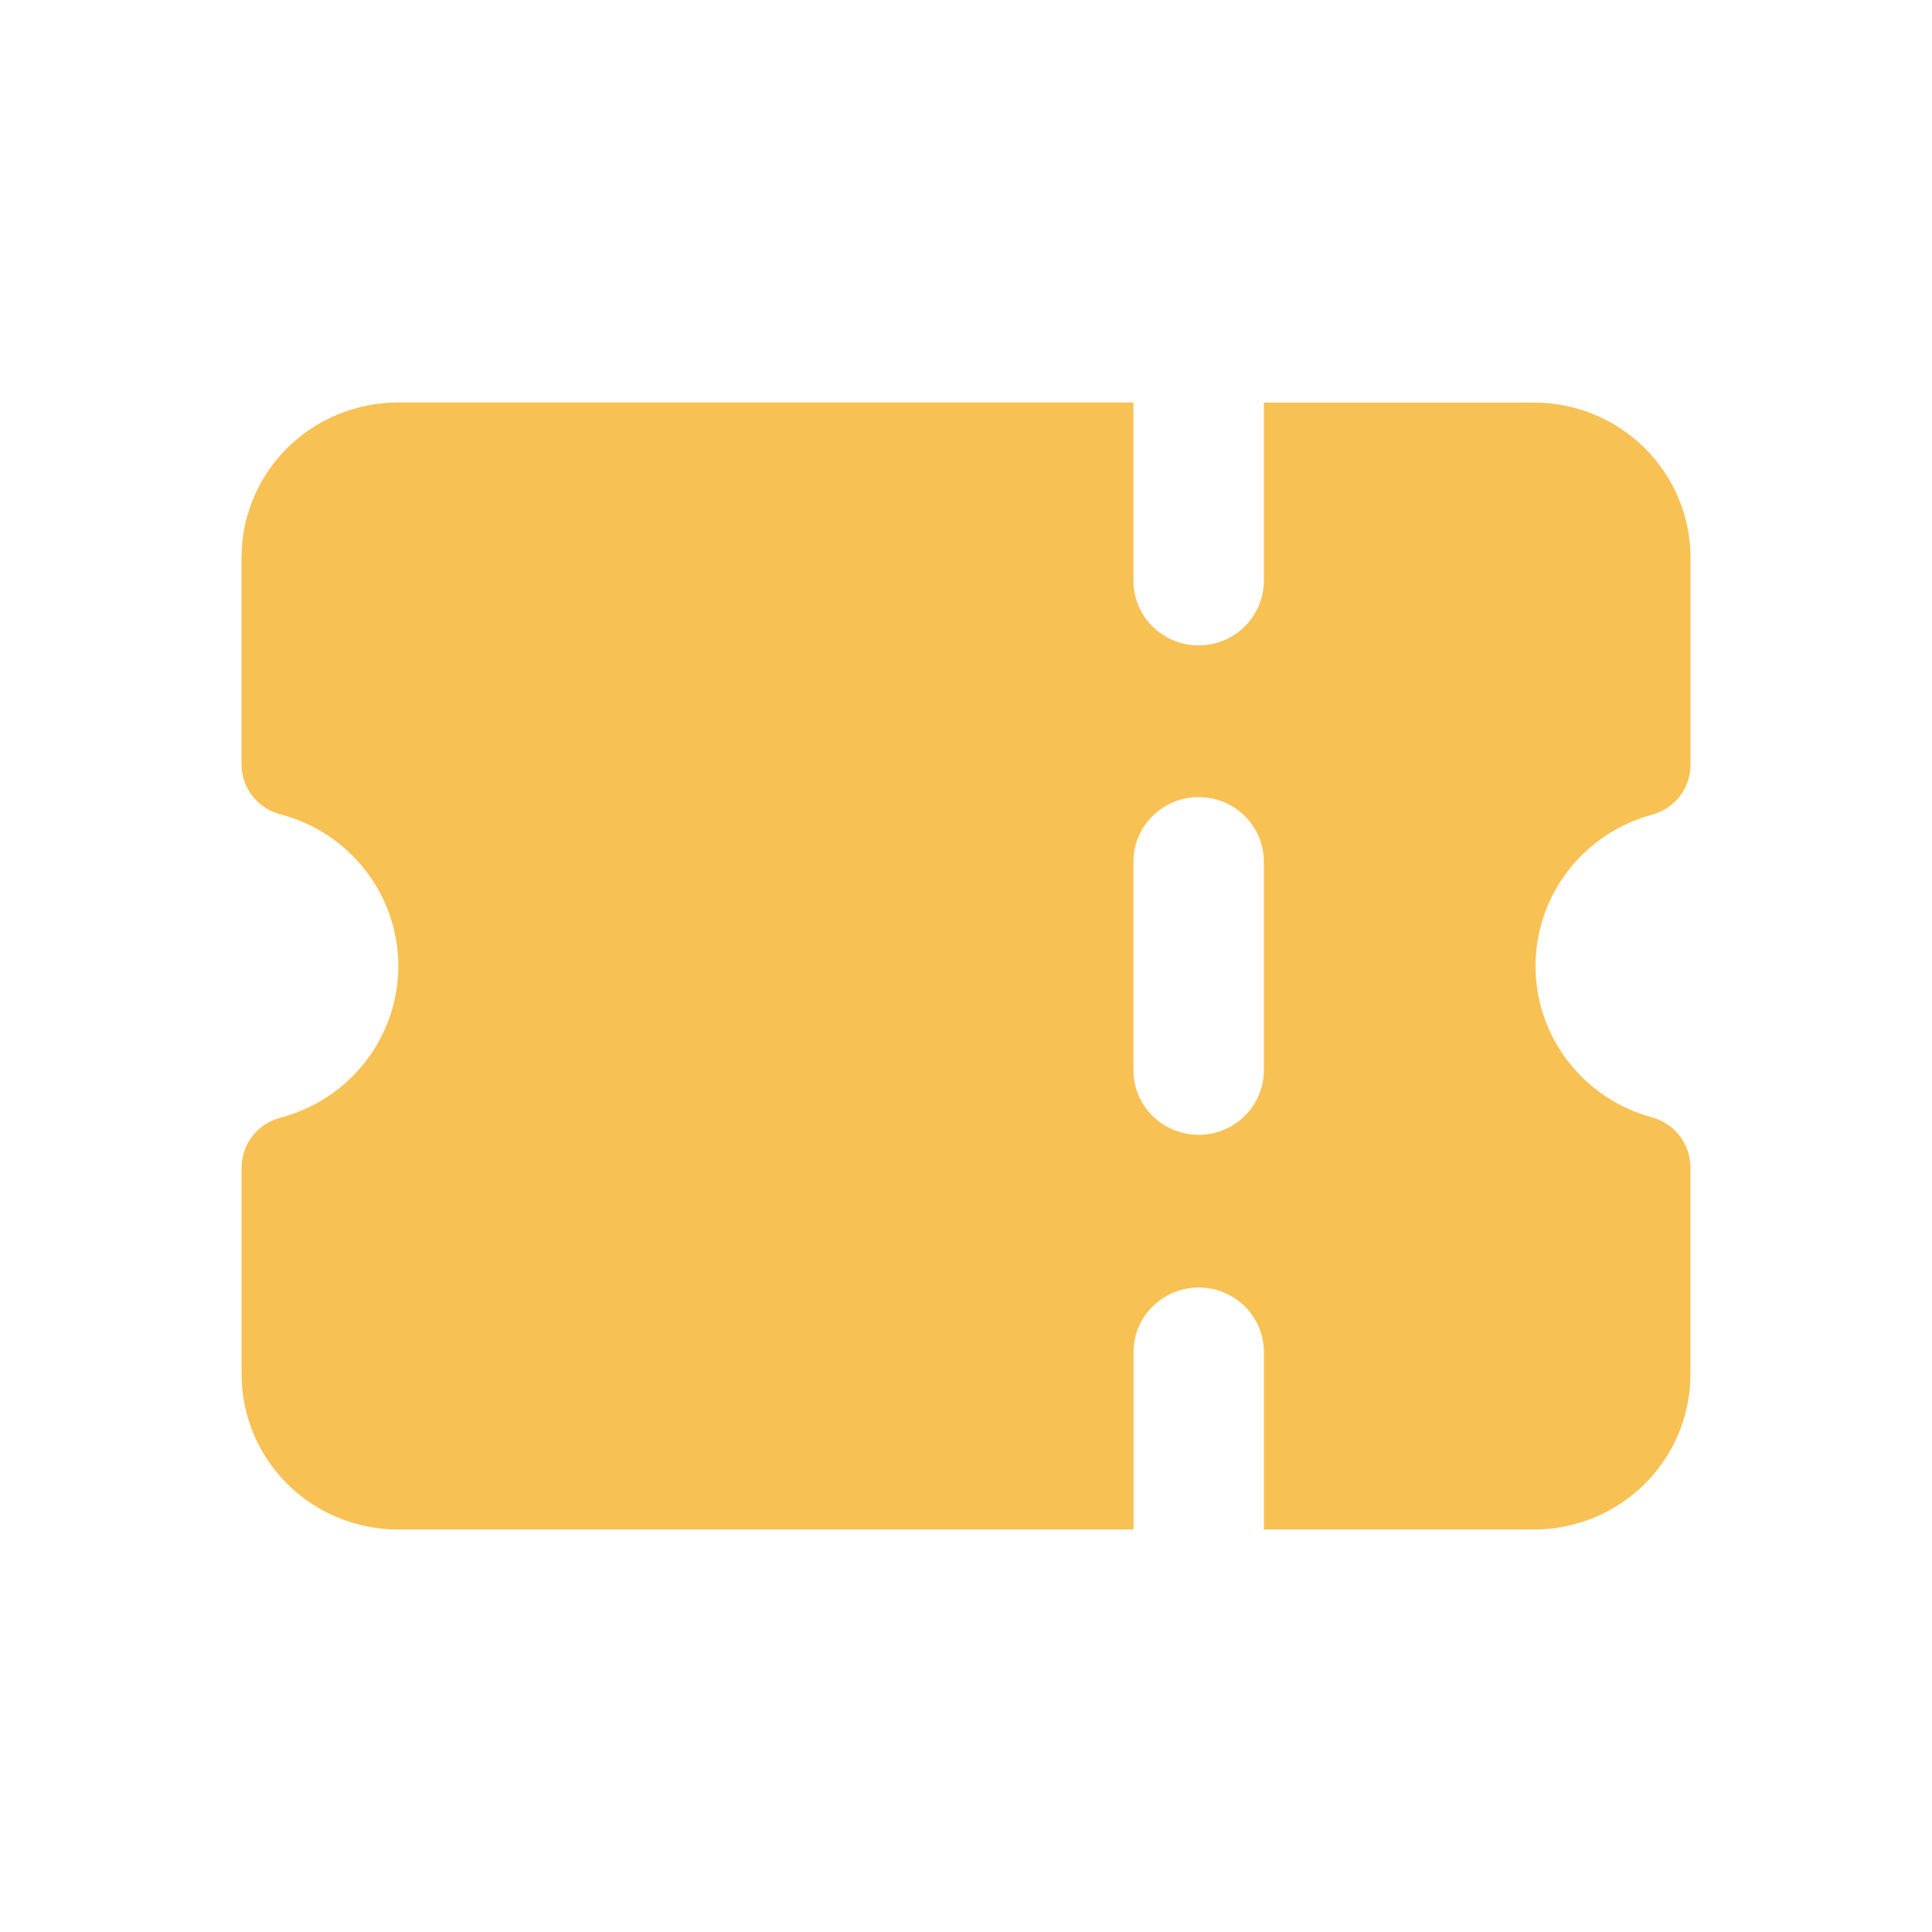 <svg width="24" height="24" viewBox="0 0 24 24" fill="none" xmlns="http://www.w3.org/2000/svg">
<path fill-rule="evenodd" clip-rule="evenodd" d="M14.08 5H4.944C4.428 5 3.934 5.203 3.569 5.564C3.205 5.926 3 6.416 3 6.927V9.496C3 9.638 3.048 9.776 3.136 9.888C3.223 10 3.346 10.081 3.485 10.116C3.904 10.226 4.275 10.471 4.539 10.811C4.804 11.152 4.948 11.57 4.948 12C4.948 12.43 4.804 12.848 4.539 13.189C4.275 13.529 3.904 13.774 3.485 13.884C3.346 13.92 3.223 14 3.136 14.113C3.049 14.225 3.001 14.363 3.001 14.505V17.073C3.001 17.584 3.206 18.074 3.571 18.436C3.935 18.797 4.43 19 4.945 19H14.081V16.797C14.081 16.584 14.166 16.38 14.318 16.229C14.47 16.079 14.676 15.994 14.891 15.994C15.106 15.994 15.312 16.079 15.464 16.229C15.616 16.38 15.701 16.584 15.701 16.797V19H19.055C19.57 19 20.065 18.797 20.429 18.436C20.794 18.074 20.999 17.584 20.999 17.073V14.5C20.999 14.359 20.952 14.222 20.866 14.11C20.779 13.998 20.658 13.917 20.52 13.88C20.105 13.767 19.738 13.522 19.477 13.182C19.216 12.843 19.075 12.428 19.075 12.001C19.075 11.574 19.216 11.158 19.477 10.819C19.738 10.479 20.105 10.234 20.52 10.121C20.658 10.085 20.78 10.004 20.866 9.892C20.953 9.78 21 9.642 21 9.501V6.928C21 6.417 20.795 5.927 20.431 5.566C20.066 5.204 19.572 5.001 19.056 5.001H15.7V7.215C15.7 7.427 15.614 7.632 15.463 7.782C15.311 7.933 15.105 8.017 14.89 8.017C14.675 8.017 14.469 7.933 14.317 7.782C14.165 7.632 14.08 7.427 14.08 7.215V5ZM14.89 9.902C15.338 9.902 15.7 10.261 15.7 10.705V13.294C15.7 13.507 15.614 13.711 15.463 13.862C15.311 14.012 15.105 14.097 14.89 14.097C14.675 14.097 14.469 14.012 14.317 13.862C14.165 13.711 14.08 13.507 14.08 13.294V10.705C14.08 10.261 14.443 9.902 14.89 9.902Z" fill="#F8C154"/>
</svg>
